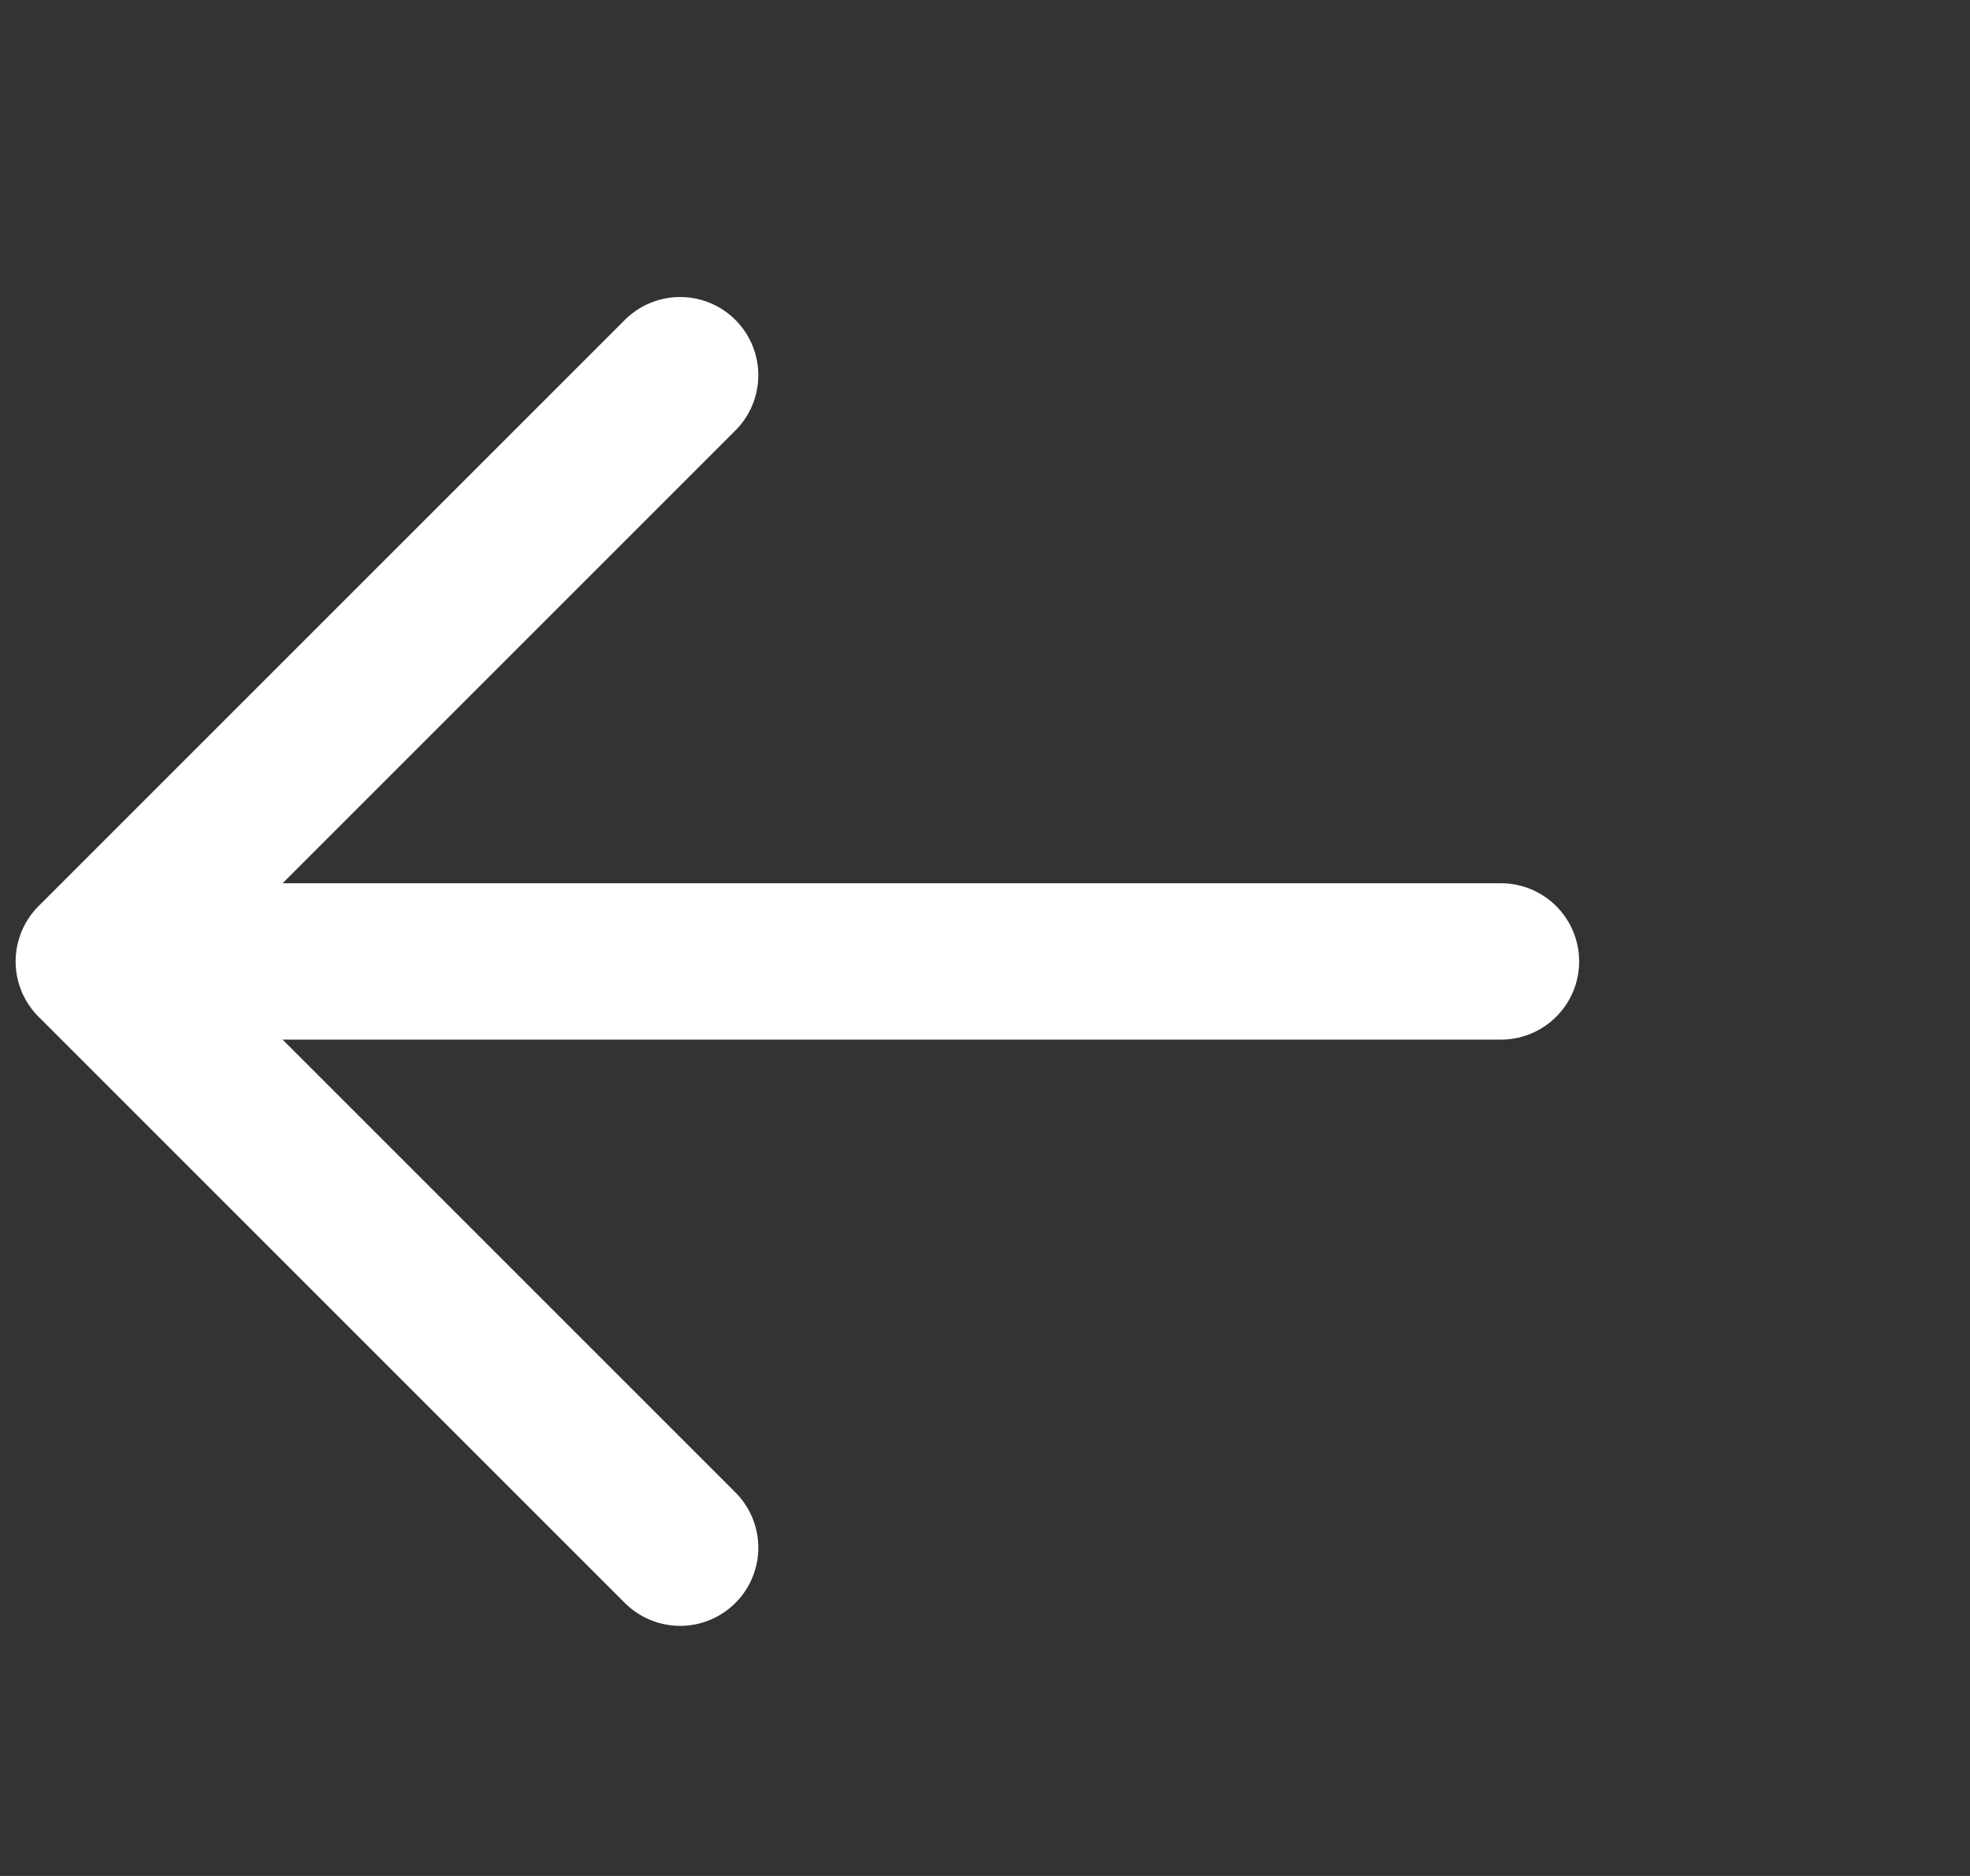<svg width="21" height="20" viewBox="0 0 21 20" fill="none" xmlns="http://www.w3.org/2000/svg">
    <rect x="0" y="0" width="21" height="20" fill="#333333" stroke="none"/>
    <path d="M7.25 16.5L1 10.25M1 10.25L7.25 4M1 10.25H16" stroke="white" stroke-width="1.667" stroke-linecap="round"
        stroke-linejoin="round" />
</svg>